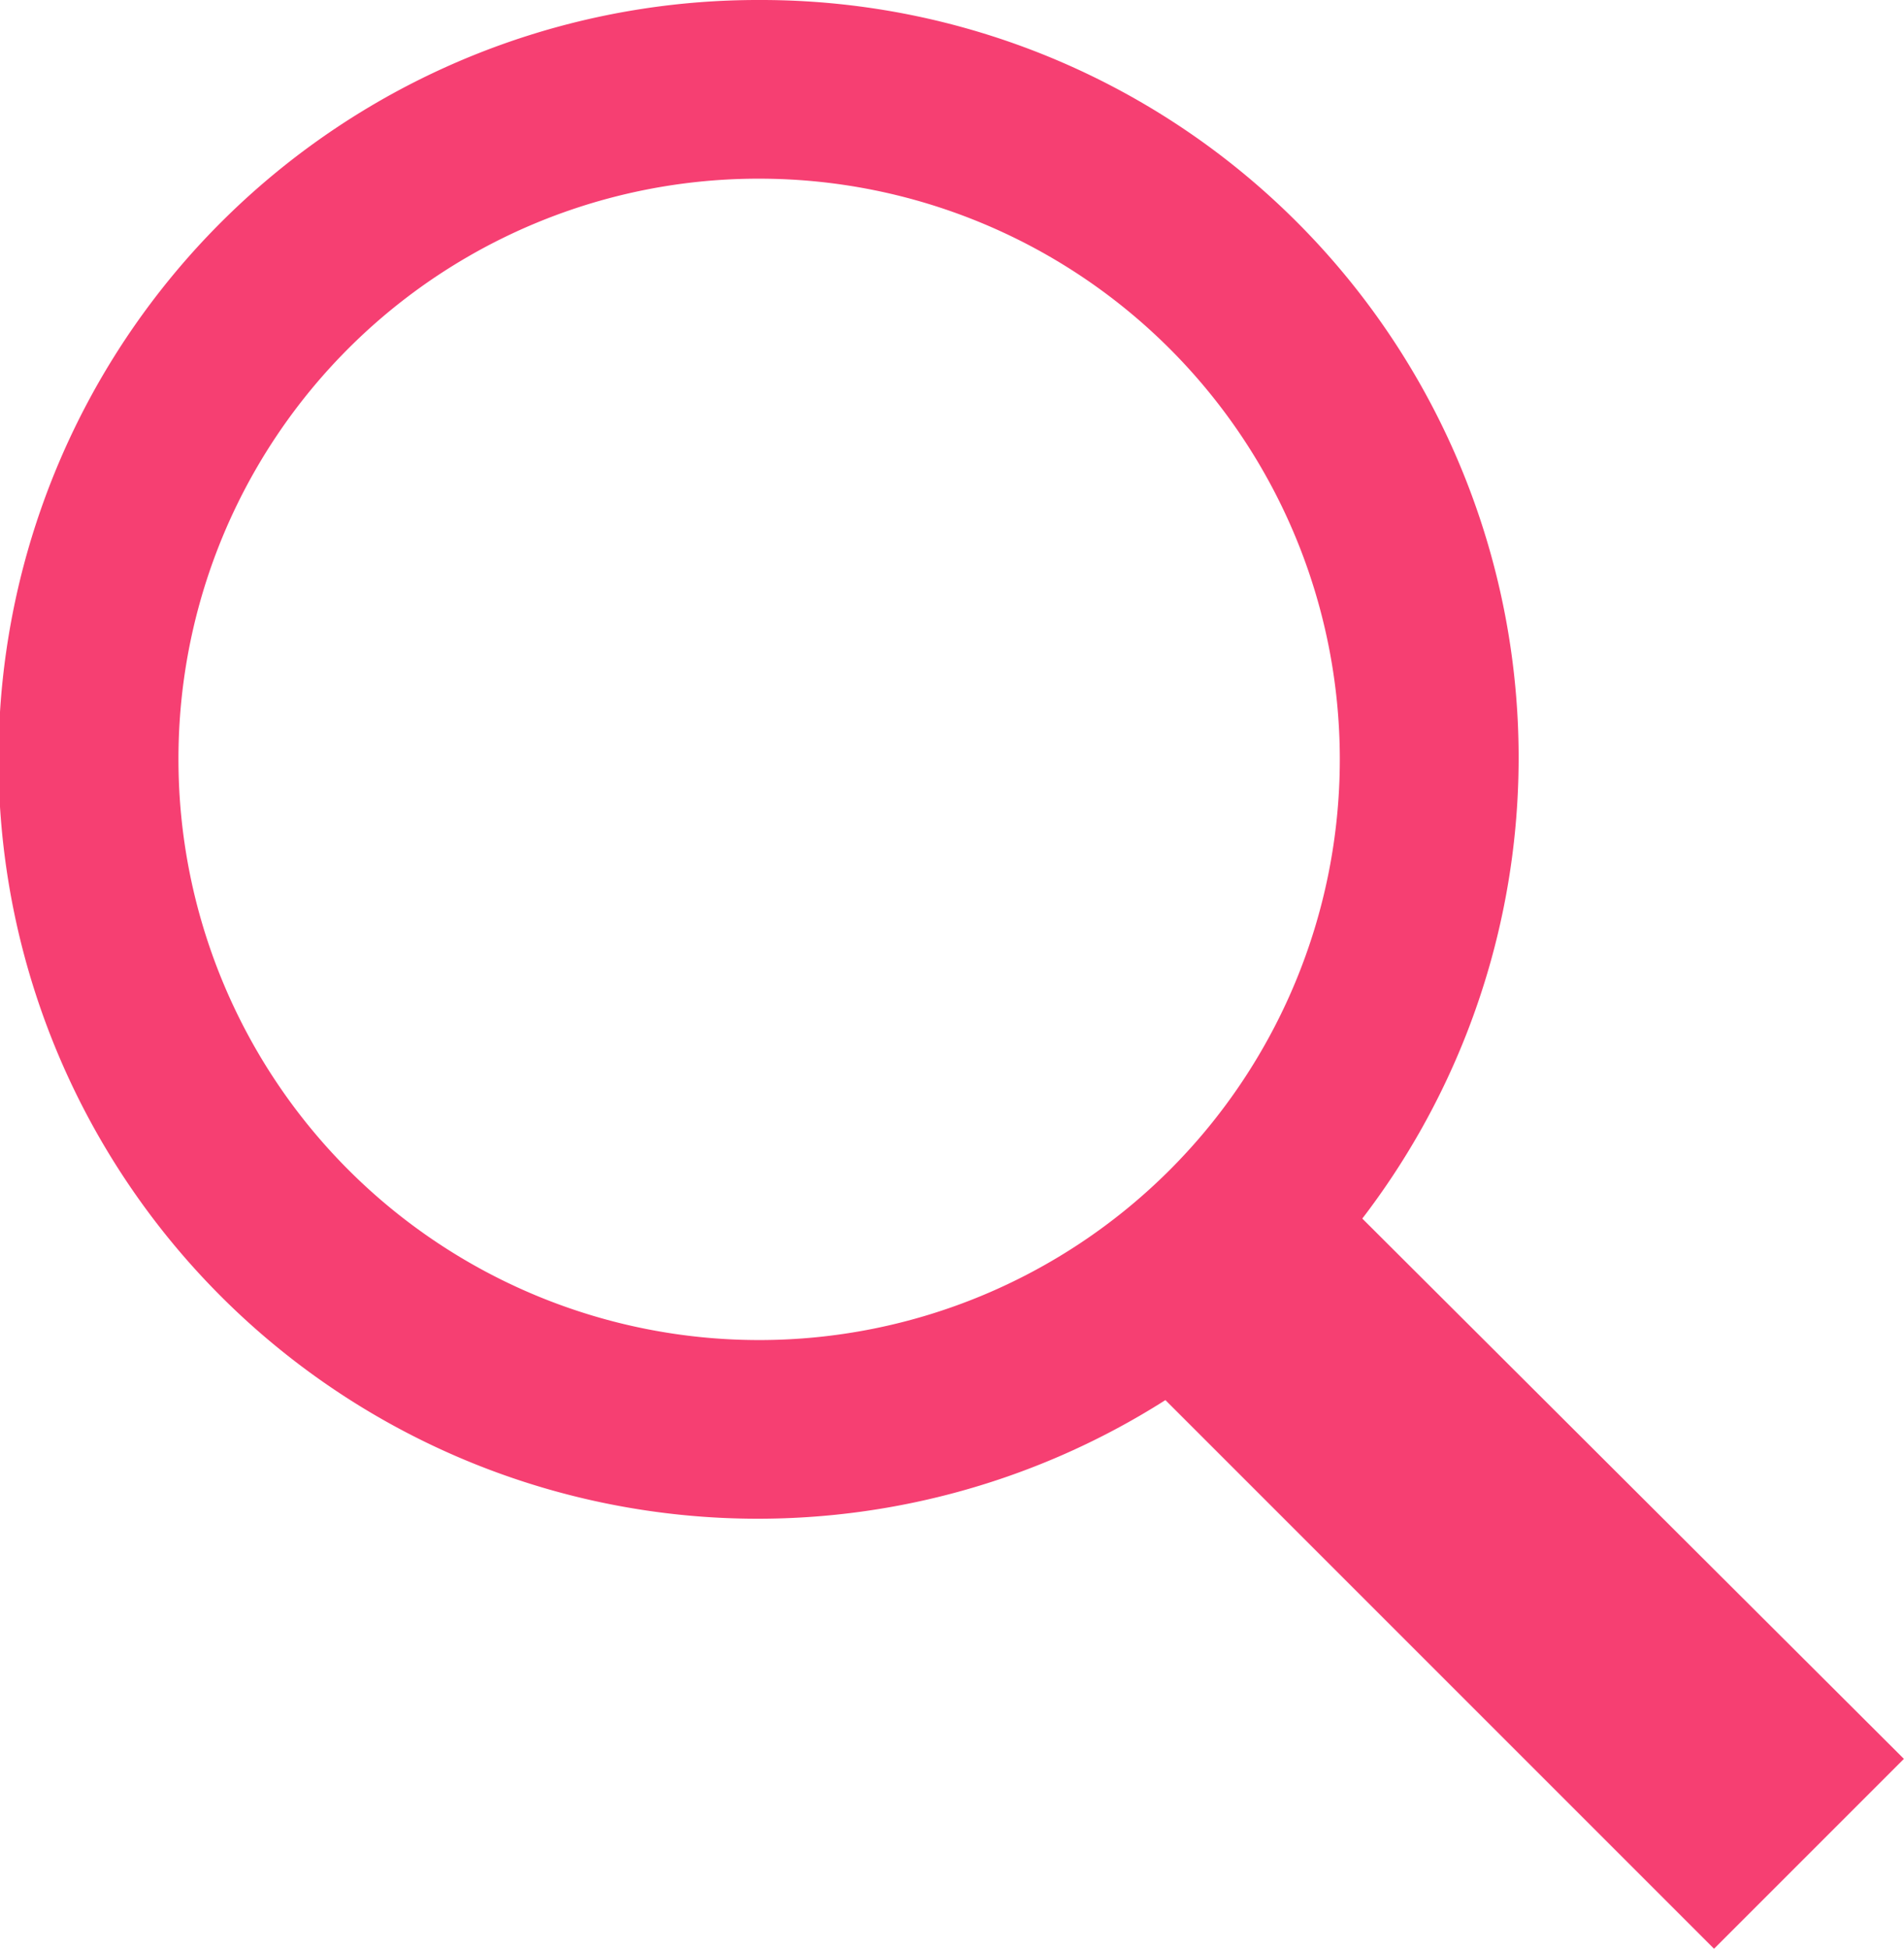 <svg xmlns="http://www.w3.org/2000/svg" width="18.713" height="19.152" viewBox="0 0 18.713 19.152"><path d="M15.4,5.953a7.463,7.463,0,1,0,3.992,13.76l5.392,5.392,1.866-1.866-5.323-5.31A7.446,7.446,0,0,0,15.4,5.953Zm0,1.756a5.707,5.707,0,1,1-5.708,5.707A5.7,5.7,0,0,1,15.4,7.709Z" transform="translate(-7.938 -5.953)" fill="#f63f72"/></svg>